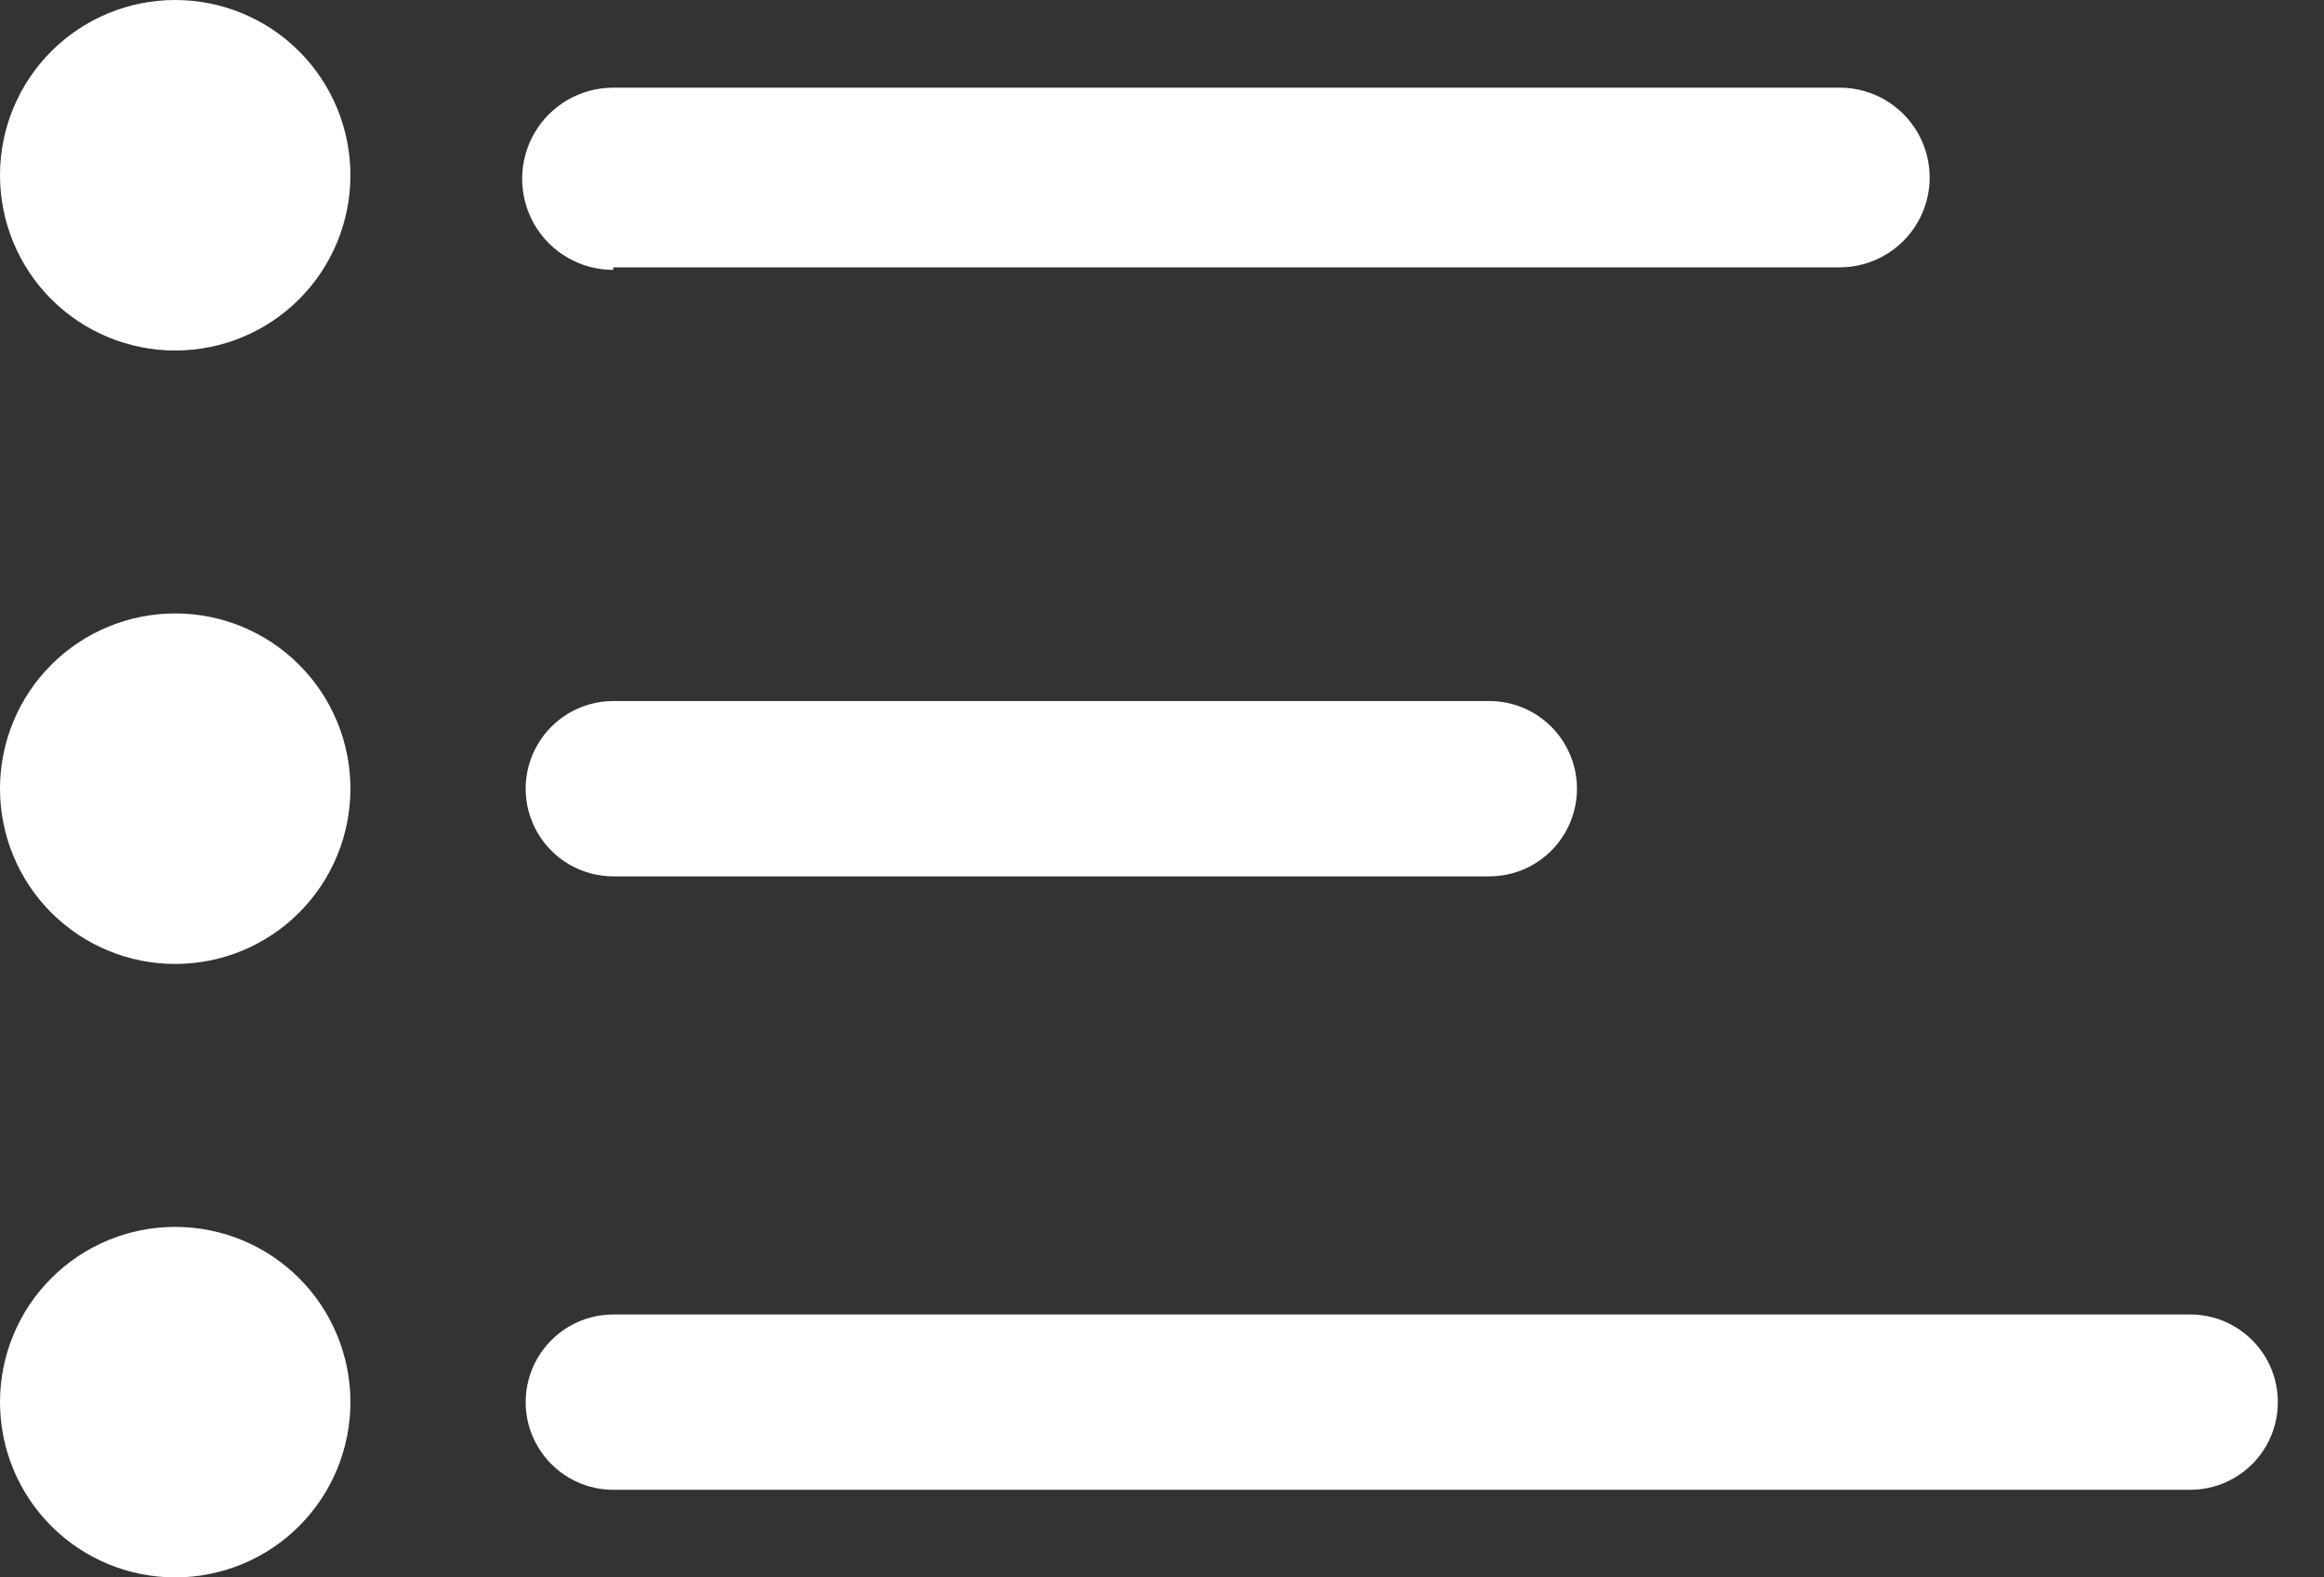<svg width="28" height="19" viewBox="0 0 28 19" fill="none" xmlns="http://www.w3.org/2000/svg">
<rect x="0" y="0" width="28" height="19" fill="#333333" stroke="none"/>
<path d="M2.111 0C1.551 0 1.014 0.222 0.618 0.618C0.222 1.014 0 1.551 0 2.111C0 2.671 0.222 3.208 0.618 3.604C1.014 4 1.551 4.222 2.111 4.222C2.671 4.222 3.208 4 3.604 3.604C4 3.208 4.222 2.671 4.222 2.111C4.222 1.551 4 1.014 3.604 0.618C3.208 0.222 2.671 0 2.111 0Z" fill="white"/>
<path d="M7.389 3.22H22.166C22.553 3.22 22.91 3.014 23.104 2.679C23.297 2.344 23.297 1.932 23.104 1.597C22.91 1.262 22.553 1.056 22.166 1.056H7.389C6.996 1.056 6.634 1.265 6.438 1.605C6.242 1.944 6.242 2.363 6.438 2.703C6.634 3.042 6.996 3.251 7.389 3.251V3.22Z" fill="white"/>
<path d="M2.111 7.389C1.551 7.389 1.014 7.611 0.618 8.007C0.222 8.403 0 8.94 0 9.5C0 10.06 0.222 10.597 0.618 10.993C1.014 11.389 1.551 11.611 2.111 11.611C2.671 11.611 3.208 11.389 3.604 10.993C4 10.597 4.222 10.06 4.222 9.5C4.222 8.94 4 8.403 3.604 8.007C3.208 7.611 2.671 7.389 2.111 7.389Z" fill="white"/>
<path d="M7.389 10.556H17.944C18.322 10.556 18.67 10.354 18.858 10.028C19.047 9.701 19.047 9.299 18.858 8.972C18.67 8.646 18.322 8.444 17.944 8.444H7.389C7.012 8.444 6.663 8.646 6.475 8.972C6.286 9.299 6.286 9.701 6.475 10.028C6.663 10.354 7.012 10.556 7.389 10.556Z" fill="white"/>
<path d="M2.111 14.778C1.551 14.778 1.014 15 0.618 15.396C0.222 15.792 0 16.329 0 16.889C0 17.449 0.222 17.986 0.618 18.382C1.014 18.778 1.551 19 2.111 19C2.671 19 3.208 18.778 3.604 18.382C4 17.986 4.222 17.449 4.222 16.889C4.222 16.329 4 15.792 3.604 15.396C3.208 15 2.671 14.778 2.111 14.778Z" fill="white"/>
<path d="M26.389 15.833H7.389C7.012 15.833 6.663 16.035 6.475 16.361C6.286 16.688 6.286 17.09 6.475 17.417C6.663 17.743 7.012 17.945 7.389 17.945H26.389C26.766 17.945 27.114 17.743 27.303 17.417C27.491 17.09 27.491 16.688 27.303 16.361C27.114 16.035 26.766 15.833 26.389 15.833Z" fill="white"/>
</svg>
